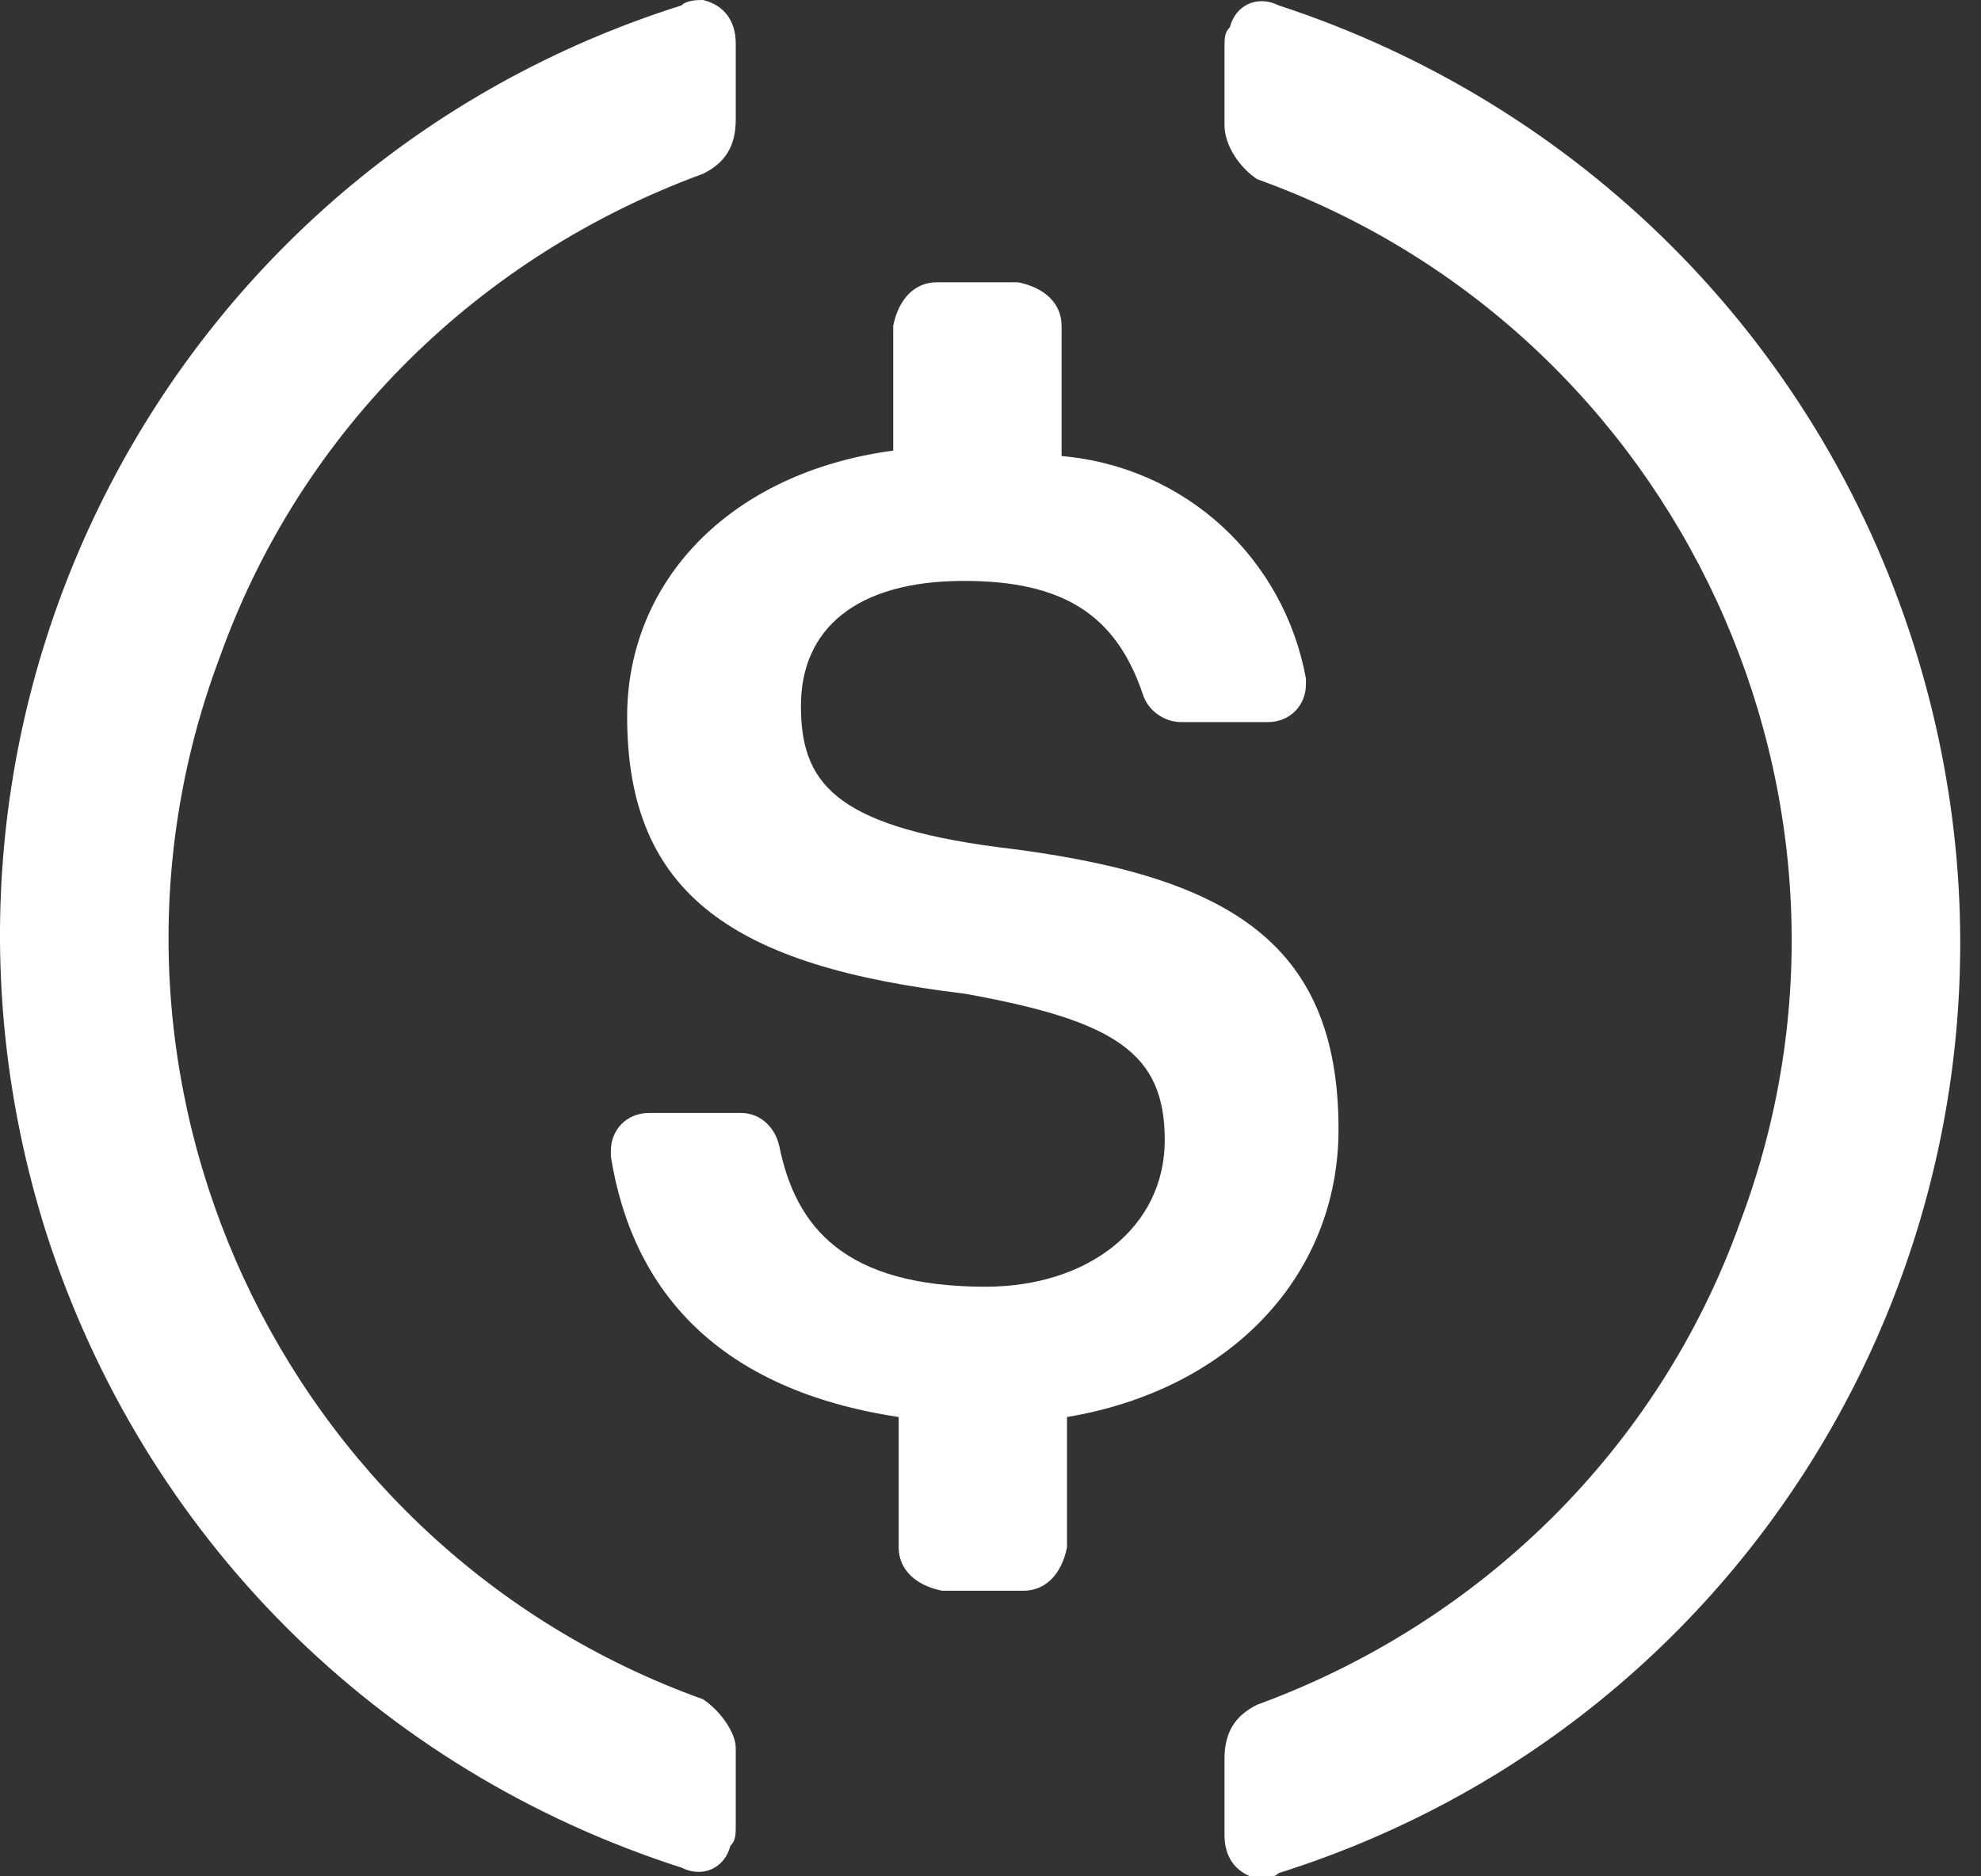 <svg width="76" height="72" viewBox="0 0 76 72" fill="none" xmlns="http://www.w3.org/2000/svg">
<rect x="0" y="0" width="76" height="72" fill="#333333" stroke="none"/>
<path d="M51.352 43.333C51.352 36.041 46.977 33.541 38.227 32.5C31.977 31.666 30.727 30 30.727 27.083C30.727 24.166 32.81 22.291 36.977 22.291C40.727 22.291 42.81 23.541 43.852 26.666C44.06 27.291 44.685 27.708 45.31 27.708H48.643C49.477 27.708 50.102 27.083 50.102 26.25V26.041C49.268 21.458 45.518 17.916 40.727 17.5V12.5C40.727 11.666 40.102 11.041 39.06 10.833H35.935C35.102 10.833 34.477 11.458 34.268 12.5V17.291C28.018 18.125 24.06 22.291 24.06 27.5C24.06 34.375 28.227 37.083 36.977 38.125C42.81 39.166 44.685 40.416 44.685 43.75C44.685 47.084 41.768 49.375 37.81 49.375C32.393 49.375 30.518 47.083 29.893 43.958C29.685 43.125 29.06 42.708 28.435 42.708H24.893C24.06 42.708 23.435 43.333 23.435 44.166V44.375C24.268 49.583 27.602 53.333 34.477 54.375V59.375C34.477 60.208 35.102 60.833 36.143 61.041H39.268C40.102 61.041 40.727 60.416 40.935 59.375V54.375C47.185 53.333 51.352 48.958 51.352 43.333V43.333Z" fill="white"/>
<path d="M26.977 65.208C10.727 59.375 2.393 41.25 8.435 25.208C11.56 16.458 18.435 9.791 26.977 6.667C27.81 6.25 28.227 5.625 28.227 4.583V1.667C28.227 0.833 27.81 0.208 26.977 0C26.768 0 26.352 -1.33514e-06 26.143 0.208C6.352 6.458 -4.482 27.5 1.768 47.291C5.518 58.958 14.477 67.916 26.143 71.666C26.977 72.083 27.81 71.666 28.018 70.833C28.227 70.625 28.227 70.416 28.227 70V67.083C28.227 66.458 27.602 65.625 26.977 65.208ZM49.06 0.208C48.227 -0.209 47.393 0.208 47.185 1.042C46.977 1.25 46.977 1.458 46.977 1.875V4.792C46.977 5.625 47.602 6.458 48.227 6.875C64.477 12.708 72.81 30.833 66.768 46.875C63.643 55.625 56.768 62.291 48.227 65.416C47.393 65.833 46.977 66.458 46.977 67.5V70.416C46.977 71.25 47.393 71.875 48.227 72.083C48.435 72.083 48.852 72.083 49.06 71.875C68.852 65.625 79.685 44.583 73.435 24.791C69.685 12.916 60.518 3.958 49.06 0.208V0.208Z" fill="white"/>
</svg>
